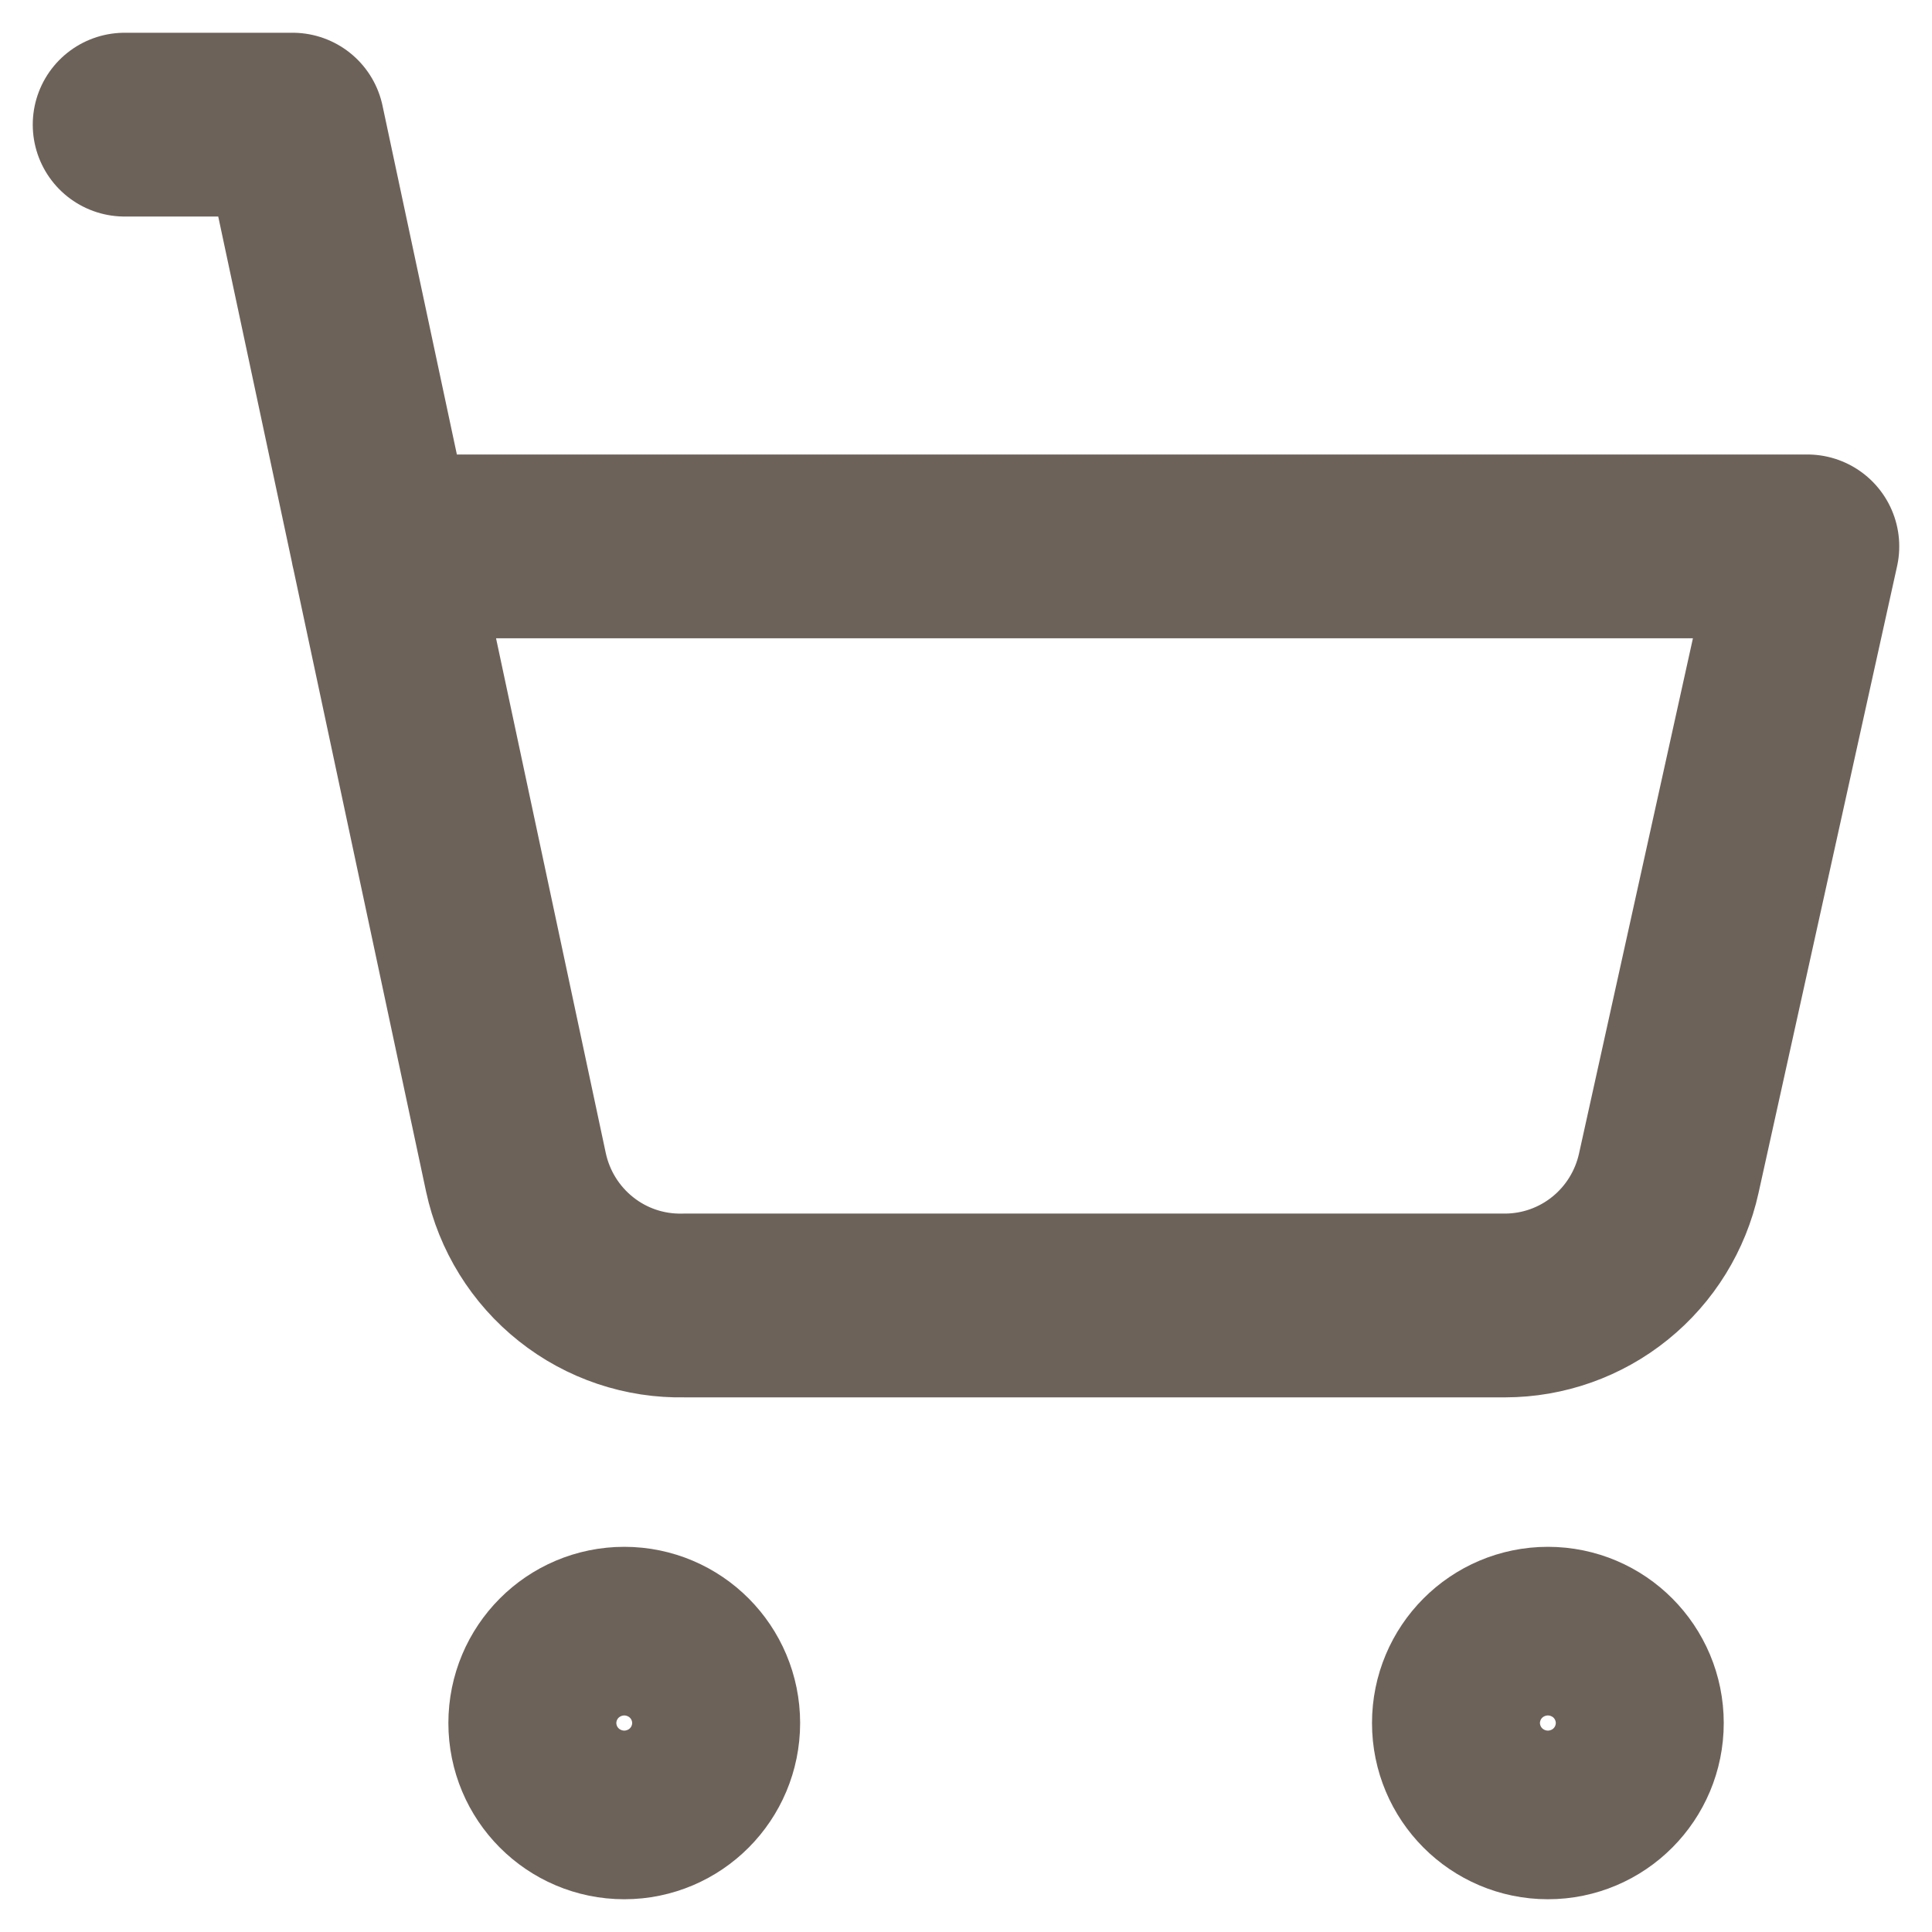 <svg width="31" height="31" viewBox="0 0 31 31" fill="none" xmlns="http://www.w3.org/2000/svg">
<path d="M10.017 29C10.761 29 11.364 28.394 11.364 27.647C11.364 26.899 10.761 26.294 10.017 26.294C9.272 26.294 8.669 26.899 8.669 27.647C8.669 28.394 9.272 29 10.017 29Z" stroke="#6D625A" stroke-width="2.949" stroke-linecap="round" stroke-linejoin="round"/>
<path d="M24.837 29C25.581 29 26.184 28.394 26.184 27.647C26.184 26.899 25.581 26.294 24.837 26.294C24.093 26.294 23.489 26.899 23.489 27.647C23.489 28.394 24.093 29 24.837 29Z" stroke="#6D625A" stroke-width="2.949" stroke-linecap="round" stroke-linejoin="round"/>
<path d="M2 2H4.695L8.278 18.809C8.41 19.425 8.751 19.975 9.243 20.365C9.735 20.756 10.346 20.961 10.973 20.947H24.15C24.763 20.946 25.358 20.735 25.835 20.349C26.313 19.963 26.645 19.424 26.777 18.823L29 8.767H6.136" stroke="#6D625A" stroke-width="2.949" stroke-linecap="round" stroke-linejoin="round"/>
</svg>
